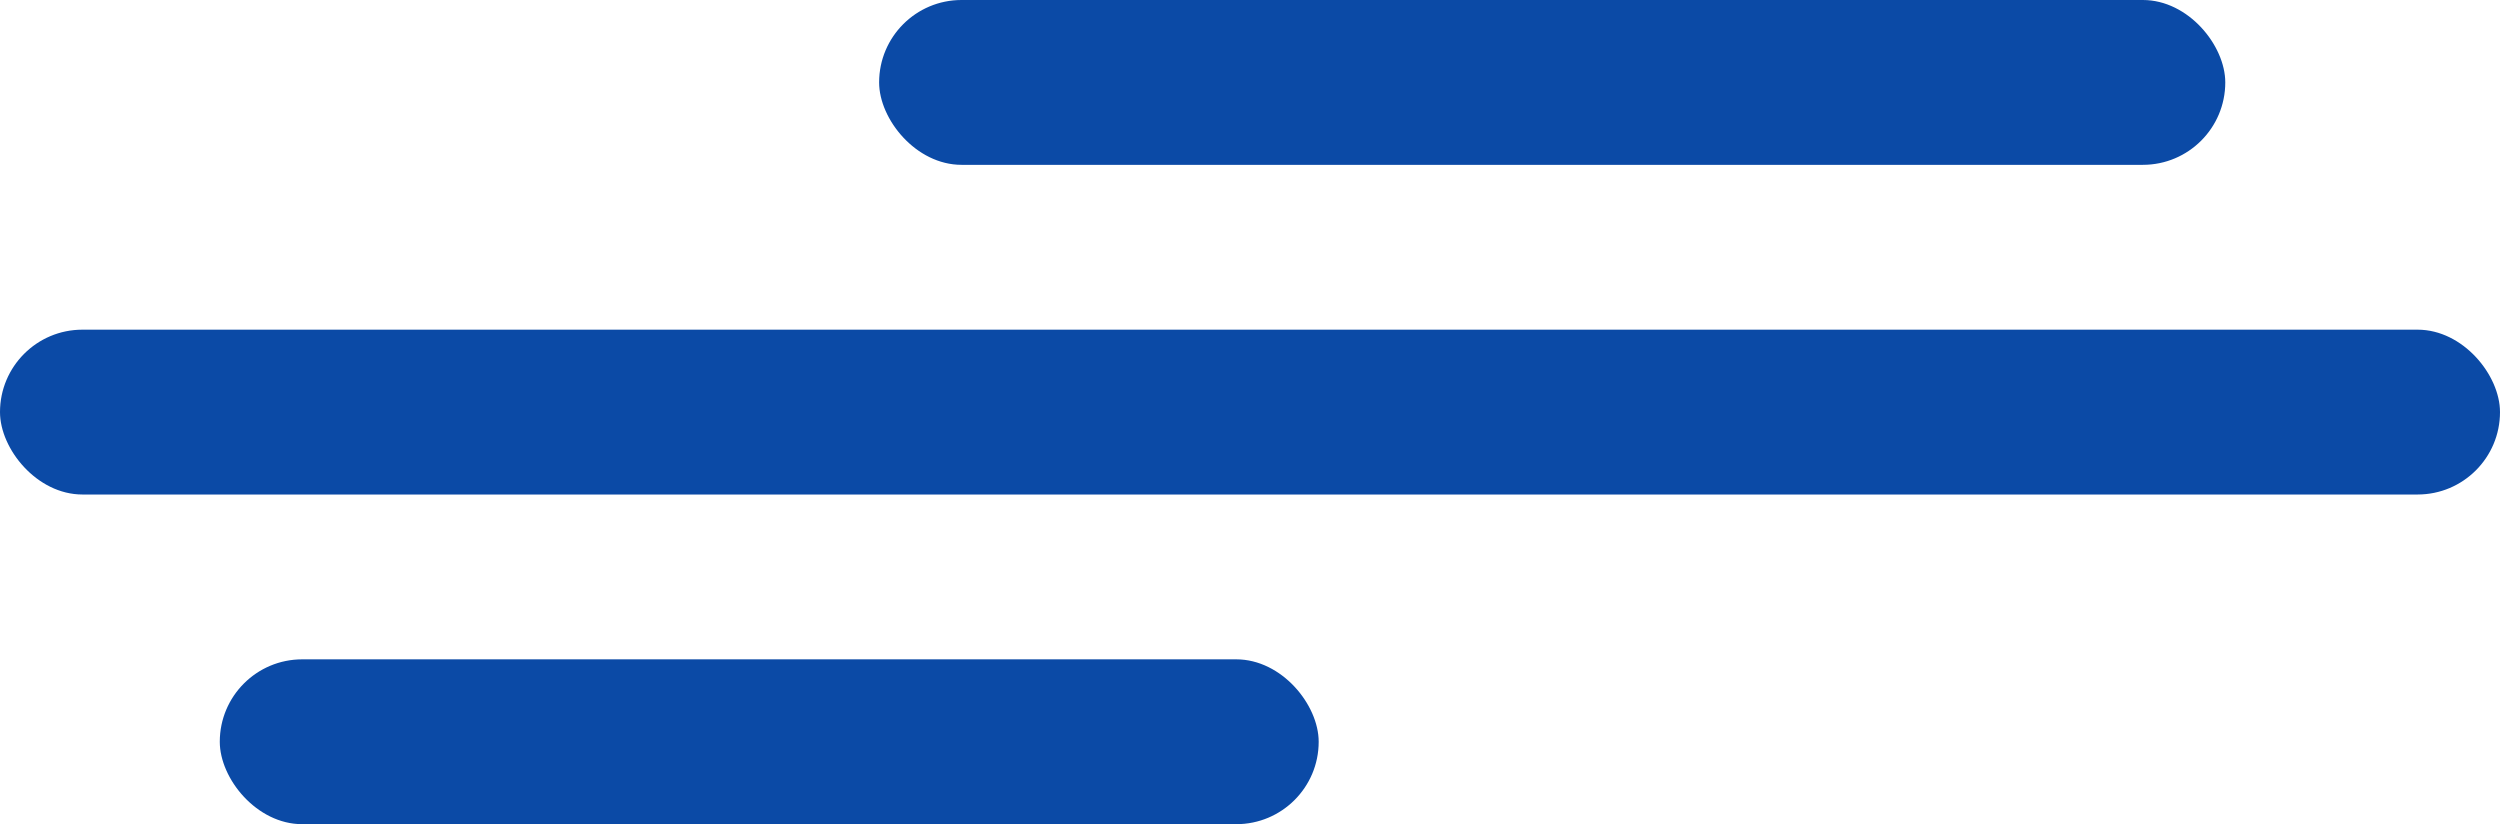 <svg xmlns="http://www.w3.org/2000/svg" width="91" height="30" viewBox="0 0 91 30">
  <g id="Group_368" data-name="Group 368" transform="translate(-164 -68)">
    <rect id="Rectangle_185" data-name="Rectangle 185" width="91" height="6" rx="3" transform="translate(164 80)" fill="#0b4aa6"/>
    <rect id="Rectangle_186" data-name="Rectangle 186" width="49" height="6" rx="3" transform="translate(196 68)" fill="#0b4aa6"/>
    <rect id="Rectangle_187" data-name="Rectangle 187" width="40" height="6" rx="3" transform="translate(172 92)" fill="#0b4aa6"/>
  </g>
</svg>
